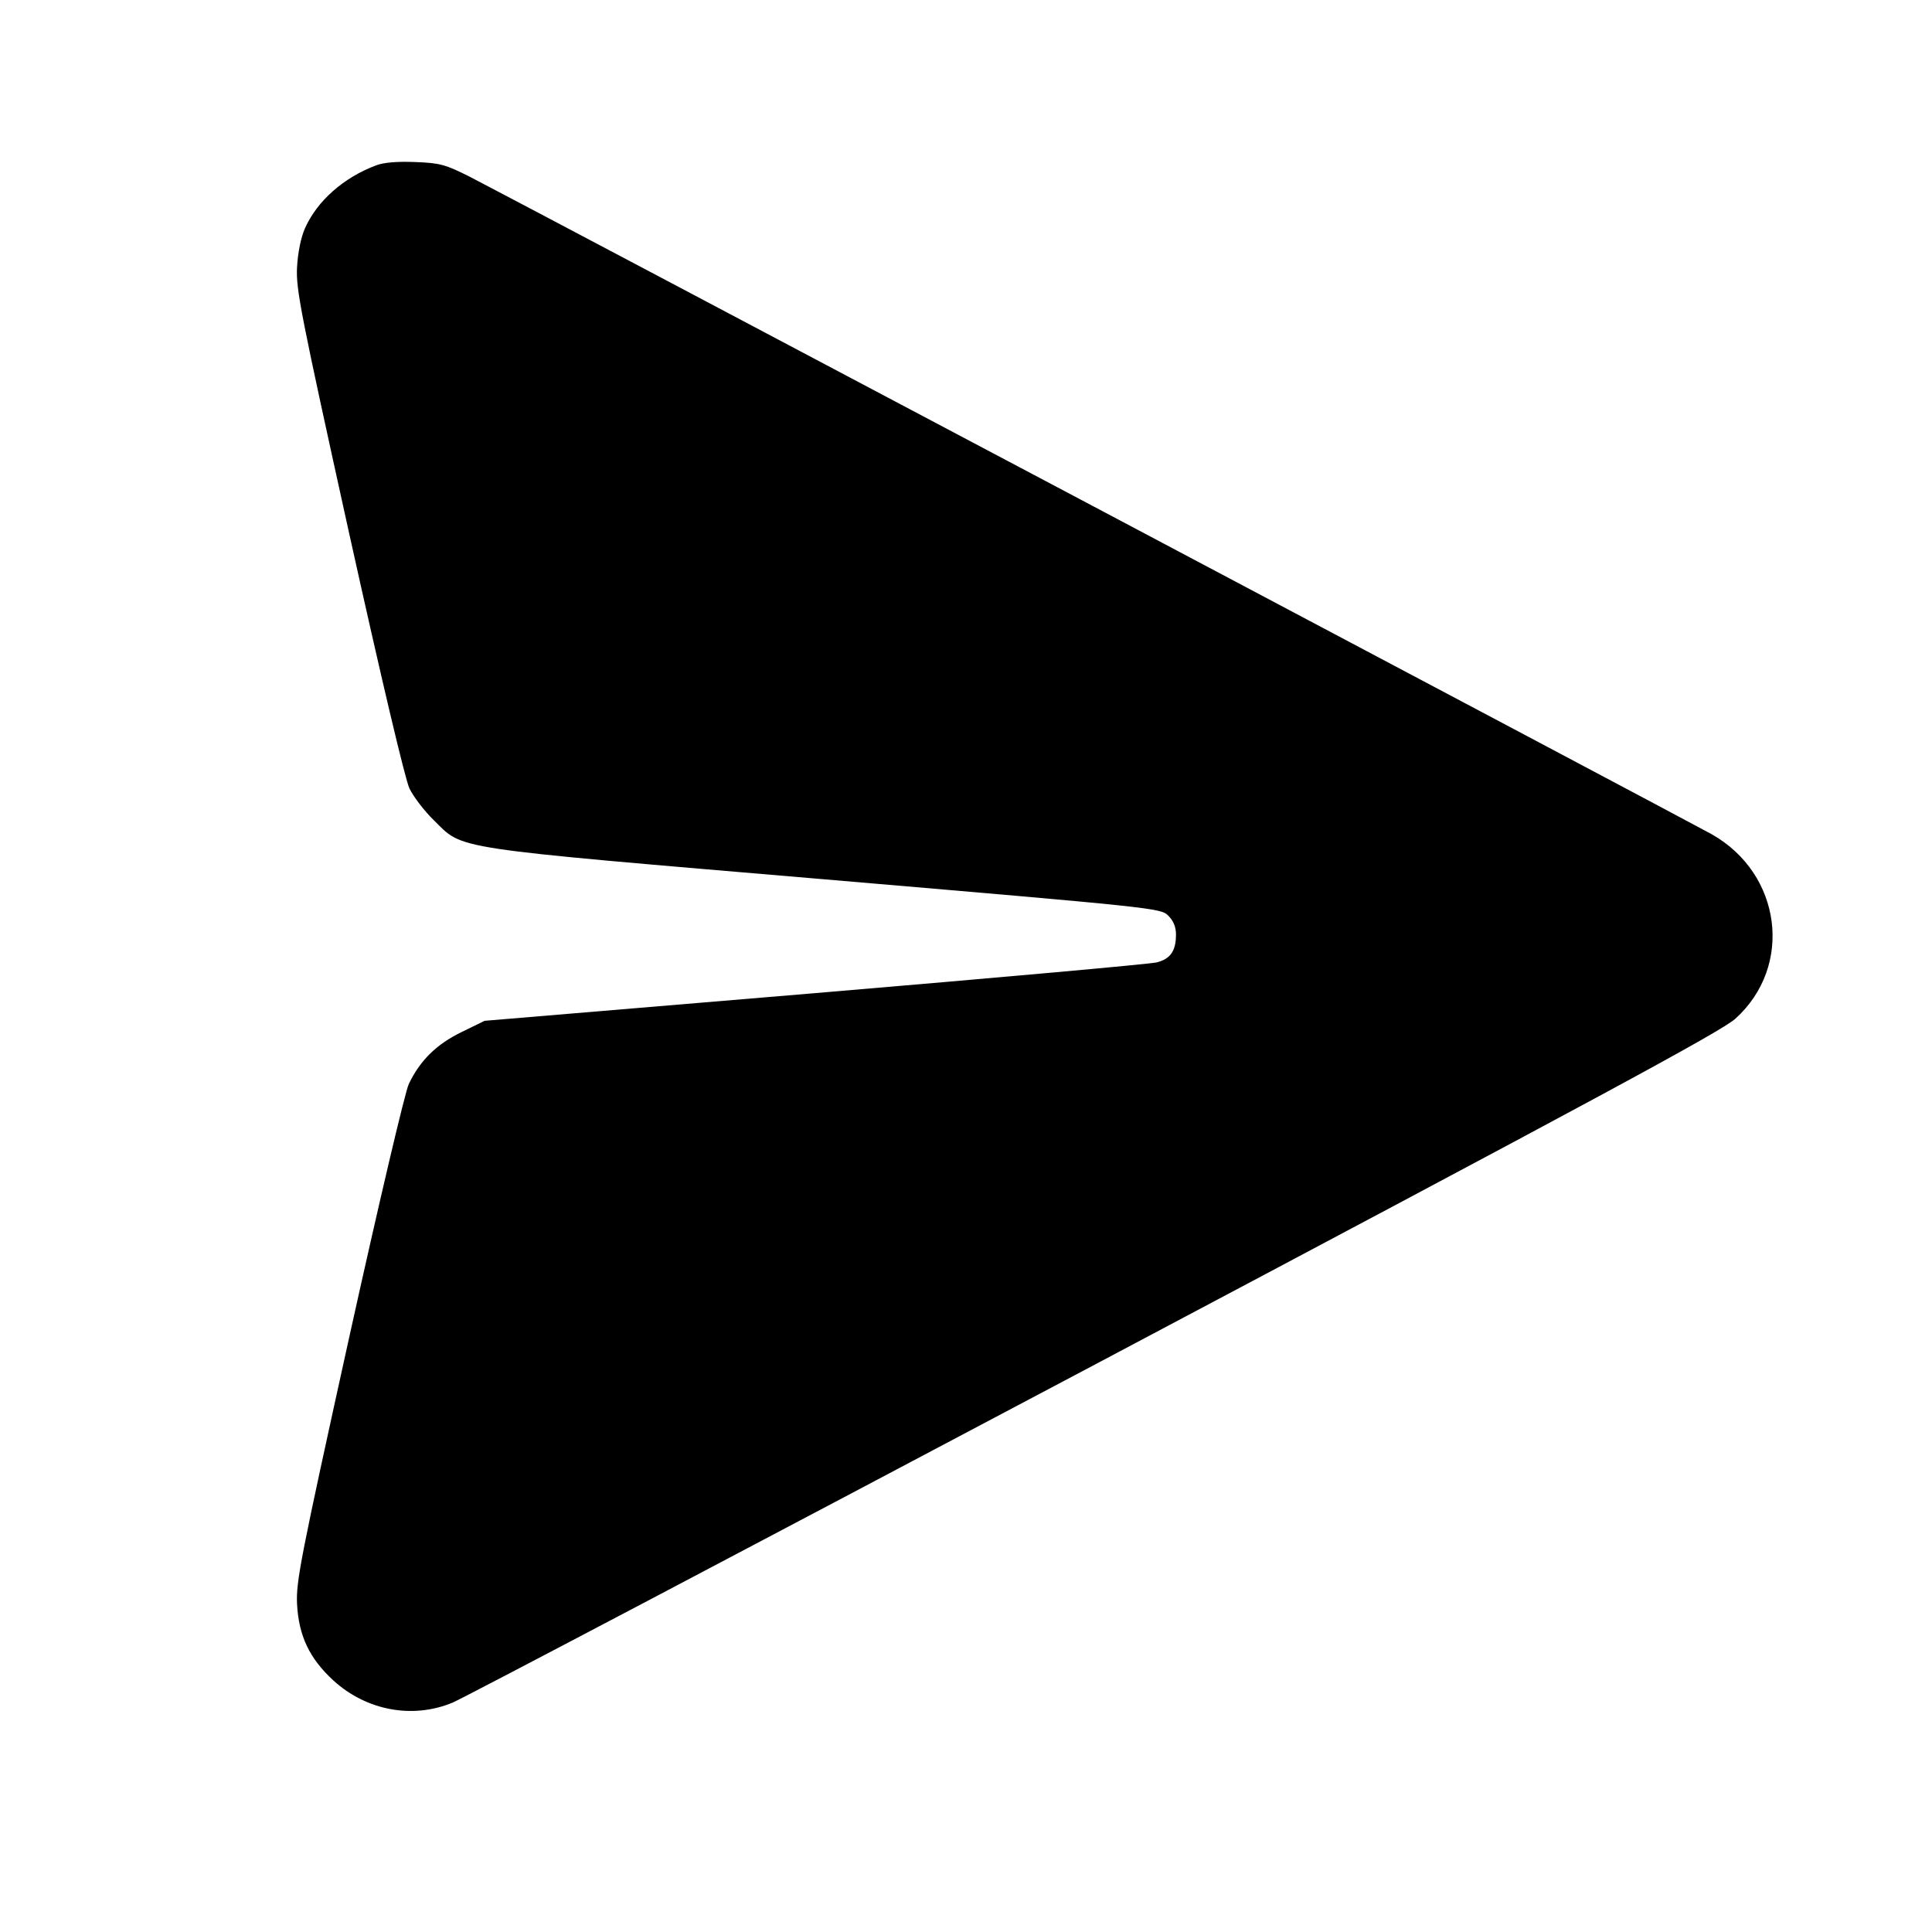 <svg width="16" height="16" viewBox="0 0 16 16" xmlns="http://www.w3.org/2000/svg"><path d="M3.116 1.369 C 2.847 1.469,2.626 1.664,2.526 1.890 C 2.492 1.966,2.467 2.090,2.460 2.213 C 2.450 2.395,2.490 2.596,2.890 4.410 C 3.158 5.621,3.355 6.454,3.391 6.530 C 3.424 6.598,3.513 6.715,3.591 6.791 C 3.844 7.039,3.681 7.015,6.826 7.282 C 9.577 7.517,9.612 7.520,9.675 7.583 C 9.718 7.626,9.739 7.677,9.739 7.740 C 9.739 7.875,9.693 7.941,9.580 7.970 C 9.525 7.984,8.250 8.098,6.747 8.225 L 4.013 8.454 3.821 8.548 C 3.615 8.648,3.479 8.782,3.386 8.976 C 3.355 9.038,3.134 9.980,2.890 11.084 C 2.489 12.904,2.451 13.098,2.460 13.284 C 2.474 13.548,2.563 13.735,2.761 13.917 C 3.035 14.167,3.418 14.238,3.749 14.100 C 3.836 14.064,6.229 12.804,9.067 11.301 C 13.238 9.091,14.254 8.542,14.371 8.437 C 14.854 8.002,14.756 7.237,14.176 6.909 C 13.997 6.808,4.186 1.614,3.893 1.465 C 3.688 1.362,3.645 1.350,3.440 1.342 C 3.293 1.336,3.179 1.345,3.116 1.369 " stroke="none" fill-rule="evenodd" fill="black"></path></svg>